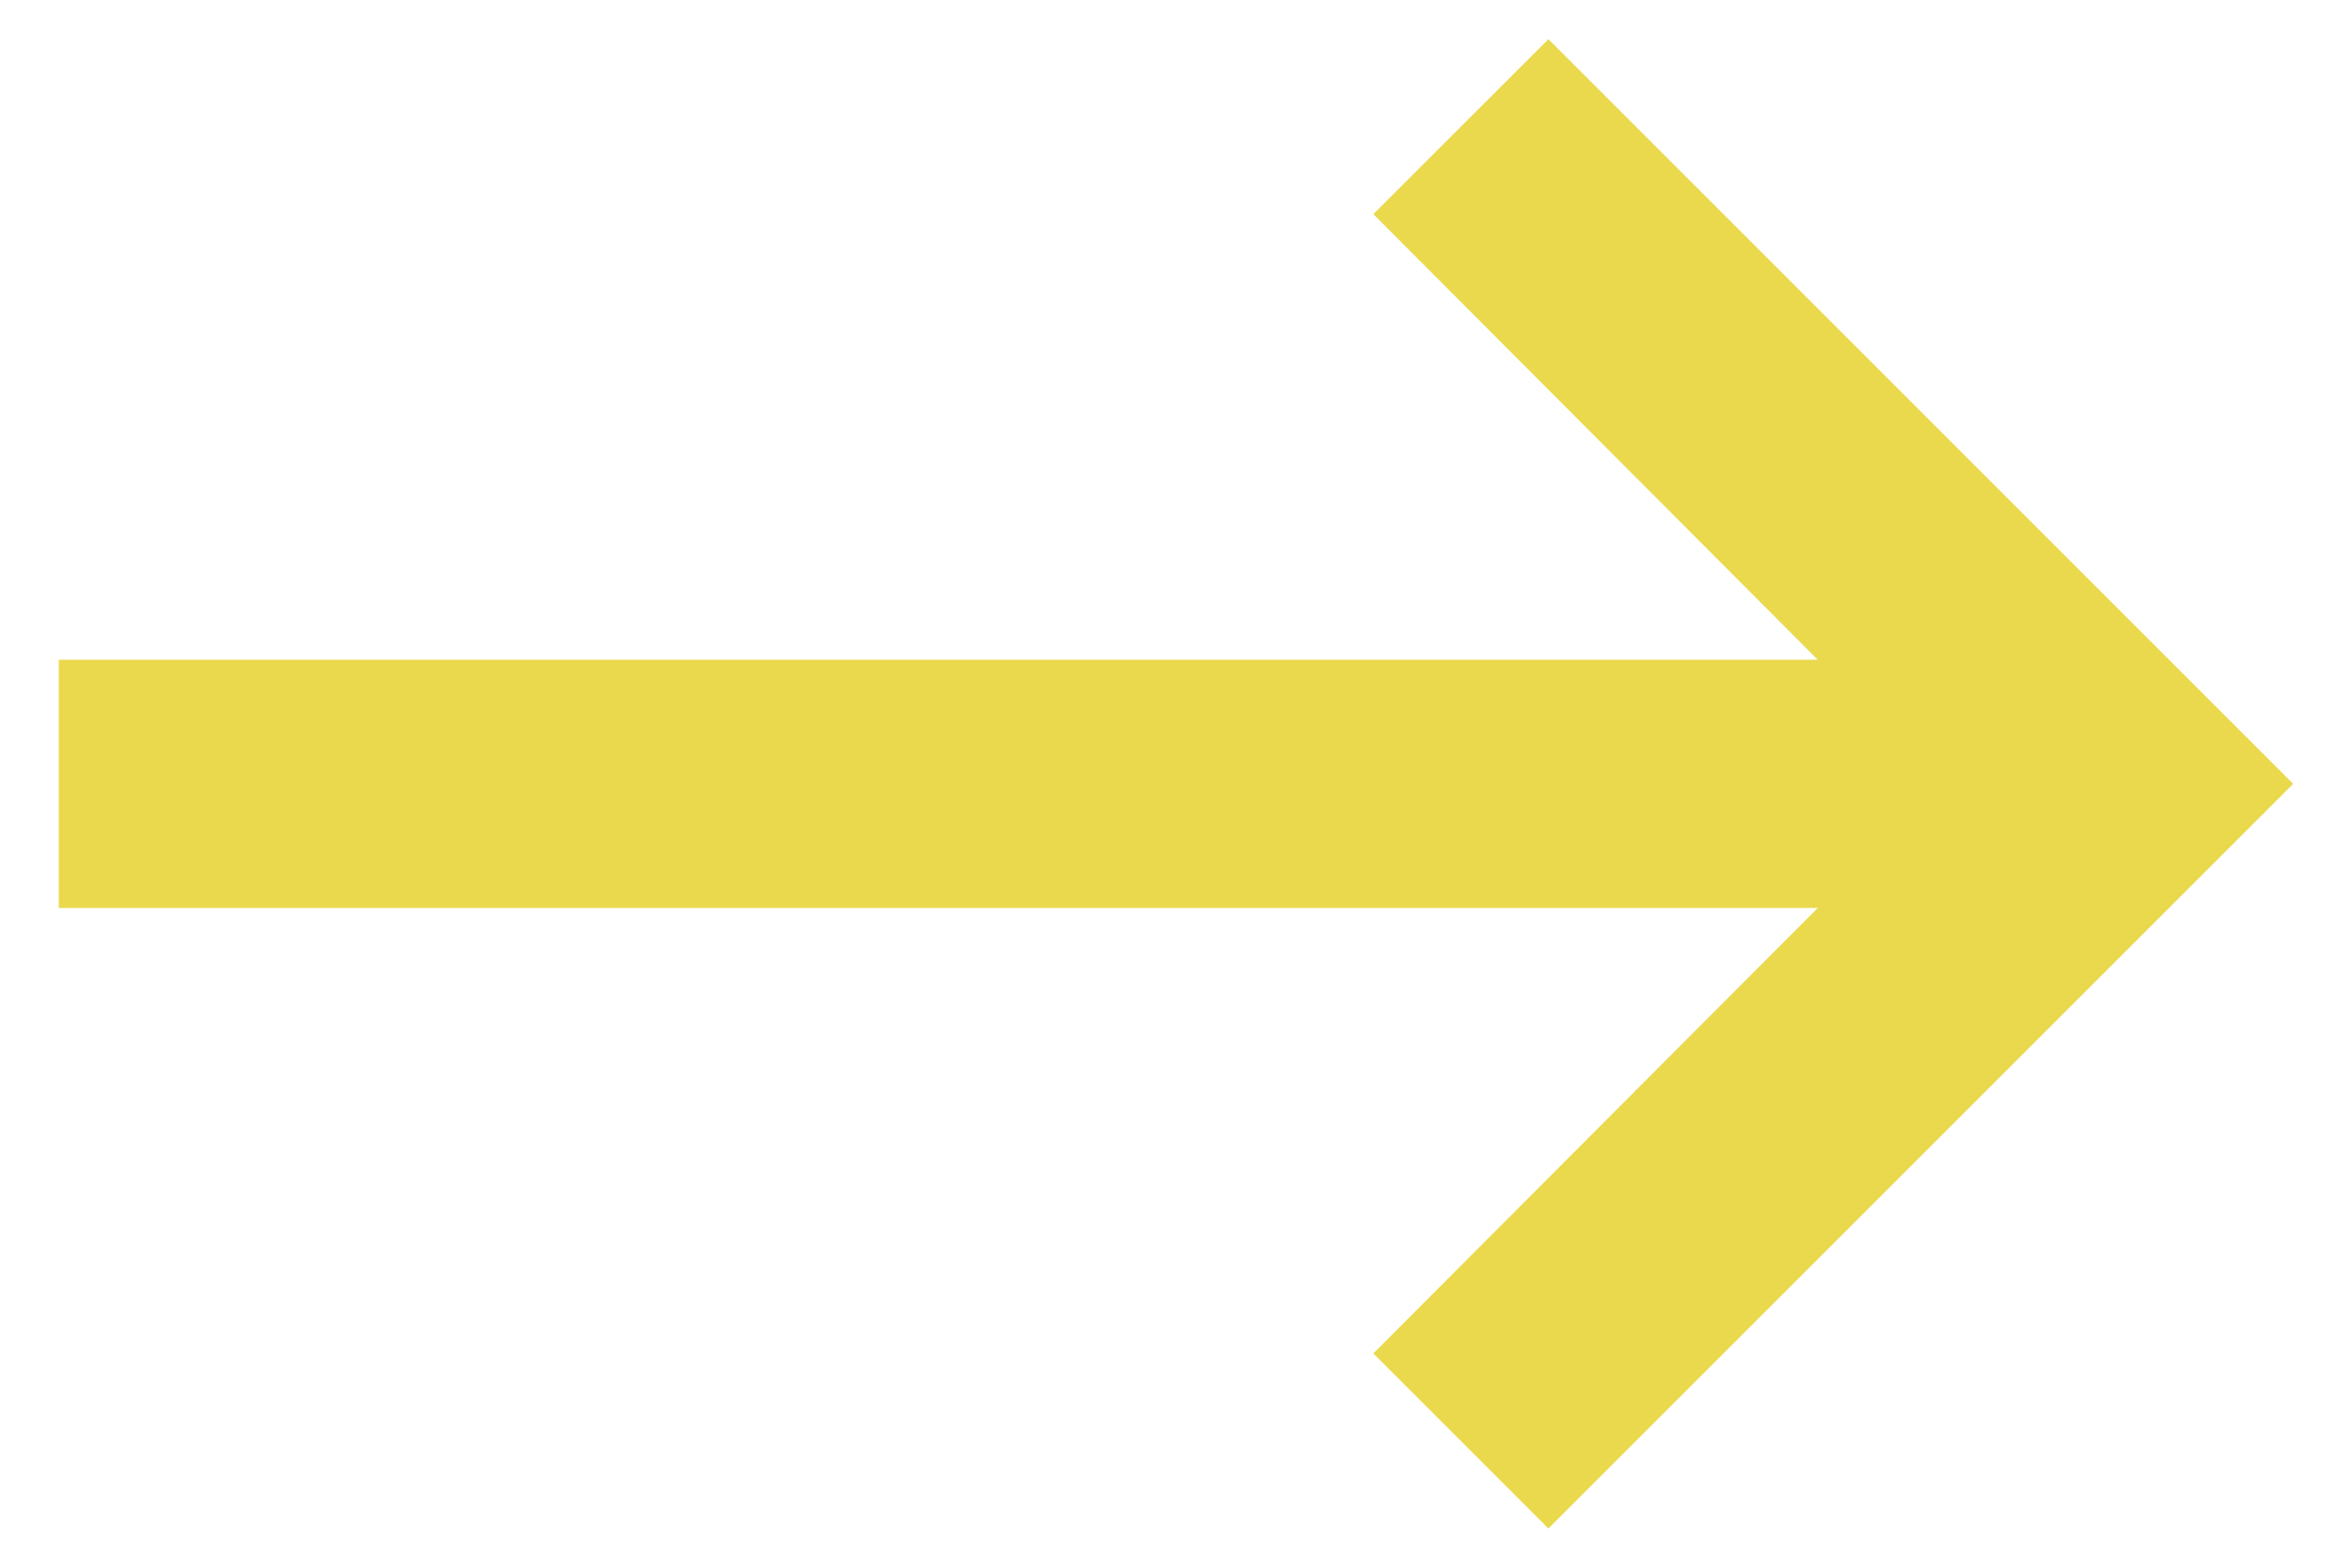 <svg width="30" height="20" viewBox="0 0 30 20" fill="none" xmlns="http://www.w3.org/2000/svg">
<path d="M0.75 11.583L23.186 11.583L17.517 17.267L19.75 19.5L29.25 10L19.75 0.5L17.517 2.732L23.186 8.417L0.75 8.417L0.75 11.583Z" fill="#EAD94C"/>
</svg>
